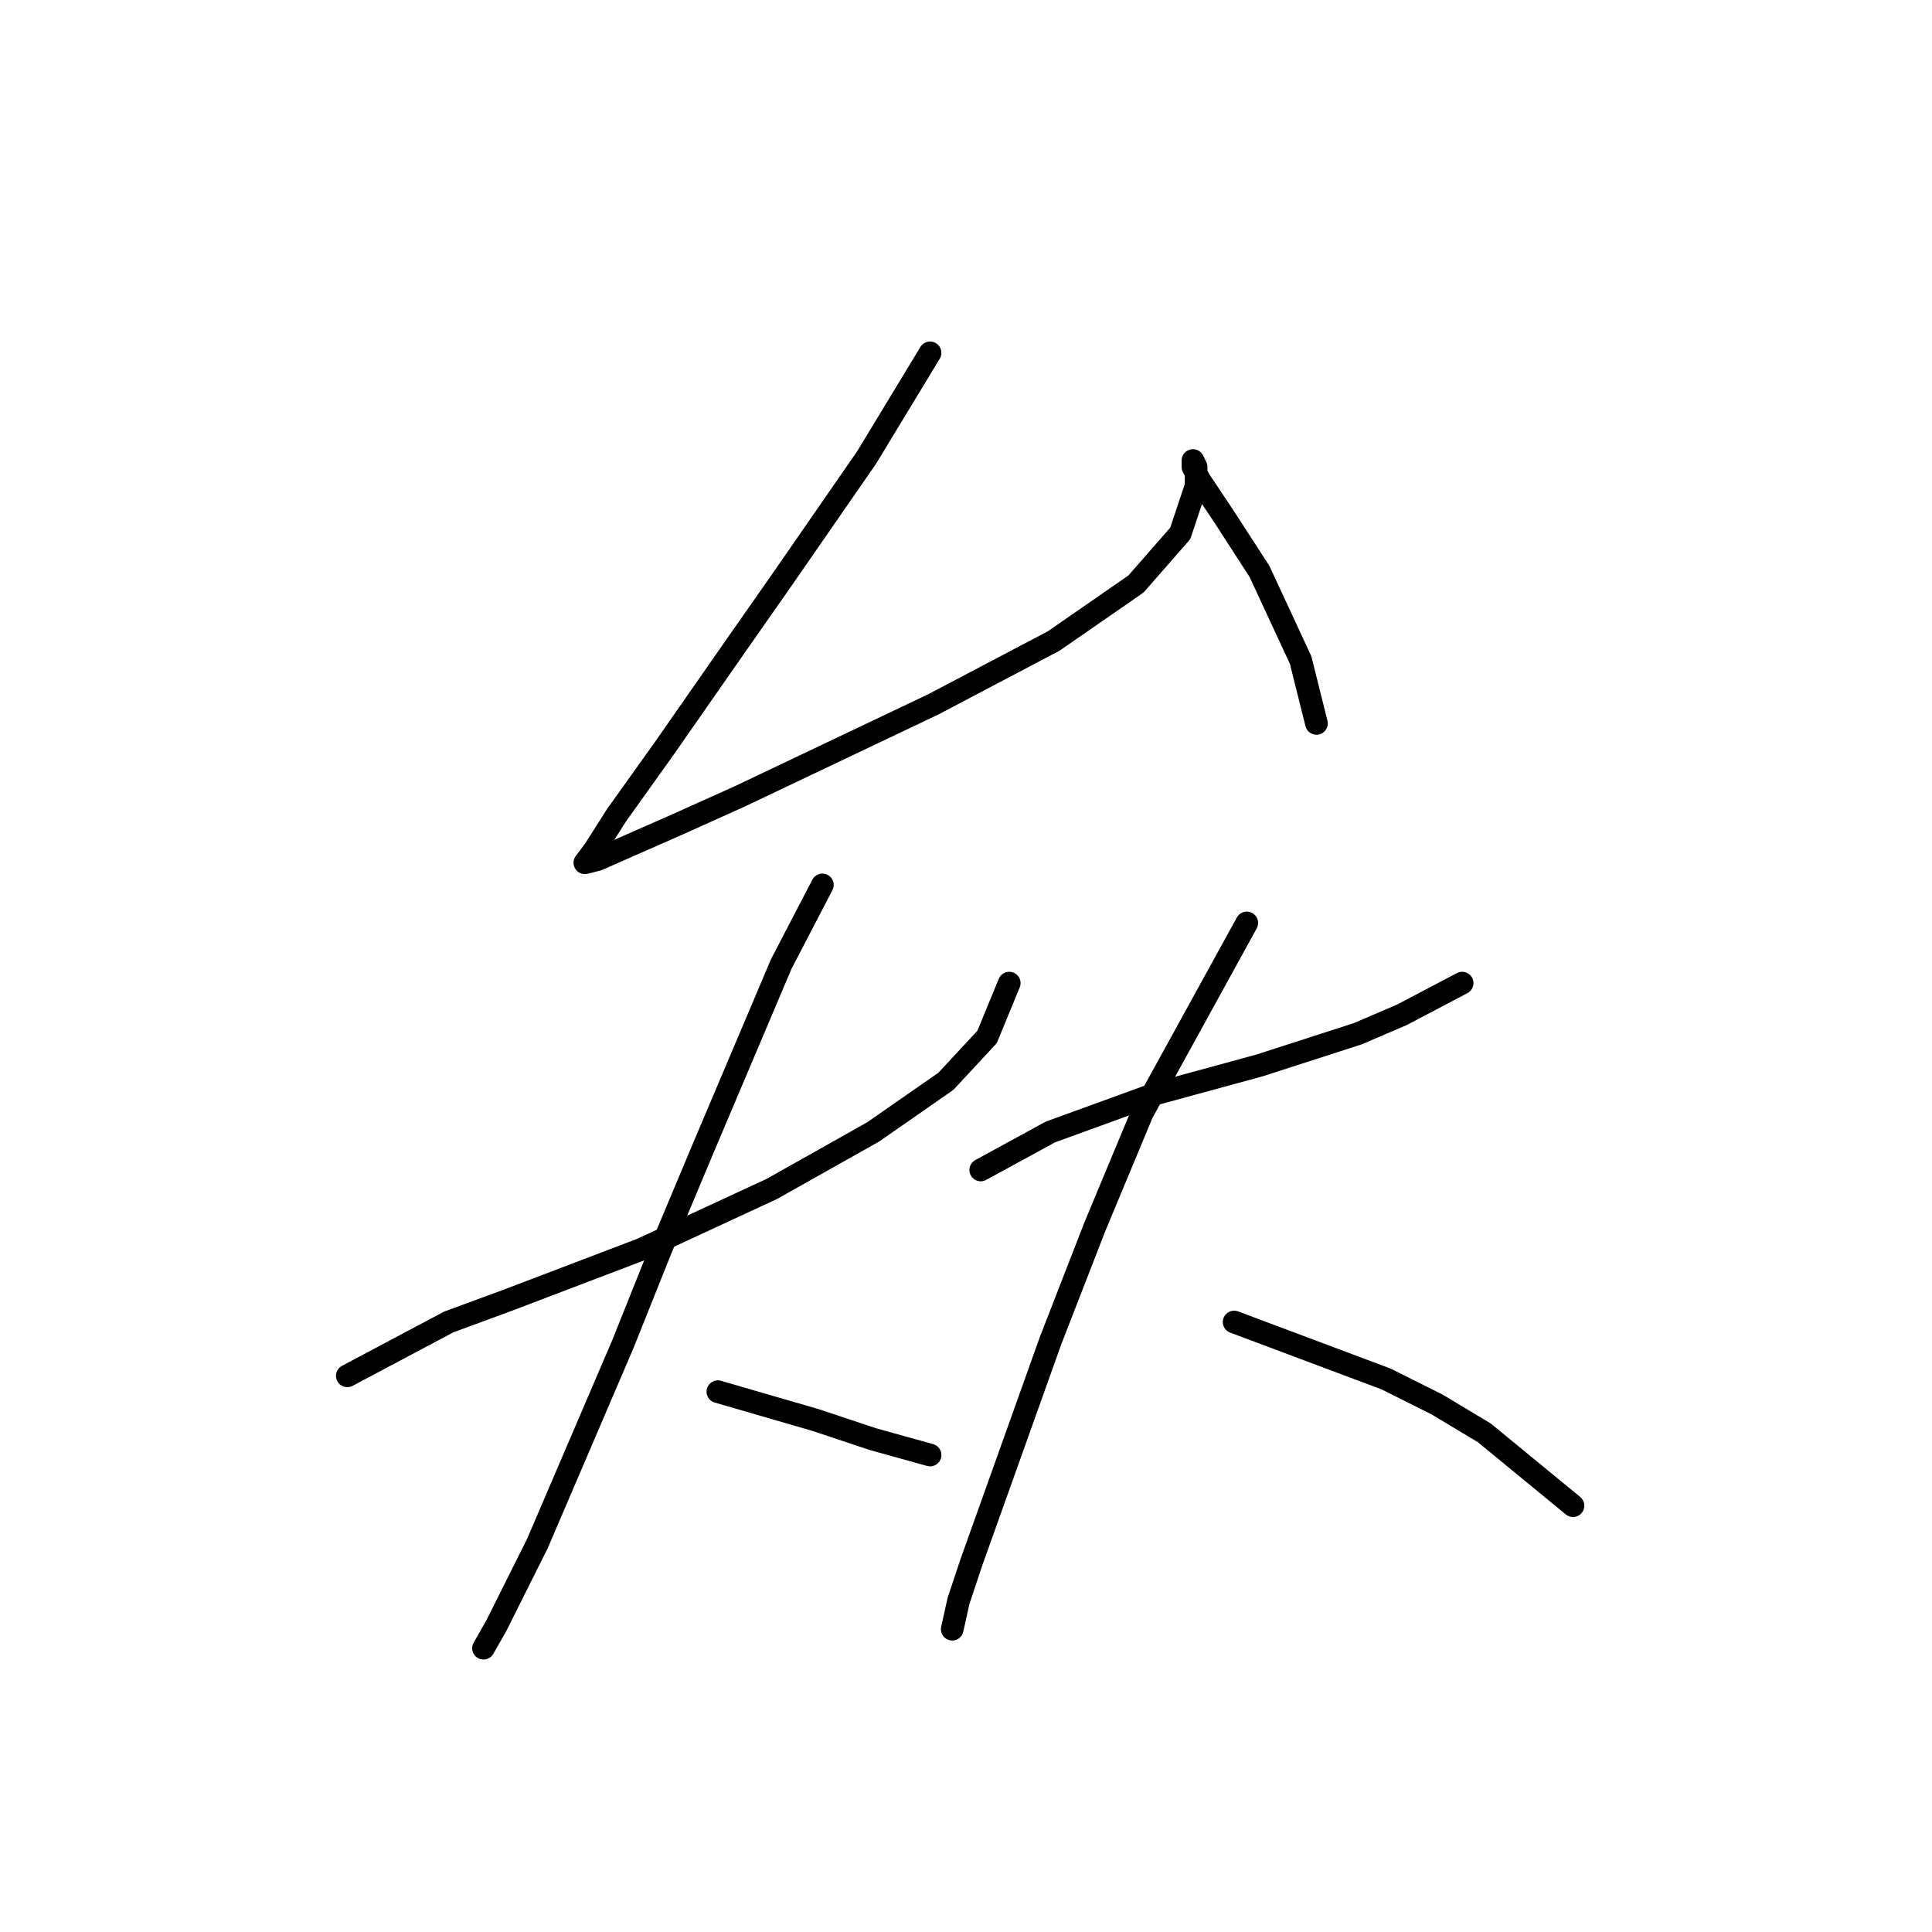 <?xml version="1.0" standalone="no"?>
    <svg width="256" height="256" xmlns="http://www.w3.org/2000/svg" version="1.1">
    <polyline stroke="black" stroke-width="3" stroke-linecap="round" fill="transparent" stroke-linejoin="round" points="123.239 46.754 114.845 60.603 103.514 76.97 97.639 85.363 87.987 99.212 81.692 108.025 78.754 112.641 77.495 114.32 79.174 113.9 89.665 109.284 98.059 105.507 123.658 93.337 139.606 84.943 150.517 77.389 156.392 70.675 158.491 64.38 158.491 61.862 158.071 61.022 158.071 61.862 158.91 63.54 162.268 68.576 166.884 75.711 172.34 87.461 174.438 95.855 174.438 95.855 " />
        <polyline stroke="black" stroke-width="3" stroke-linecap="round" fill="transparent" stroke-linejoin="round" points="46.02 182.306 59.449 175.172 67.423 172.234 76.236 168.877 85.049 165.519 102.255 157.546 115.685 149.992 125.337 143.277 130.793 137.402 133.73 130.267 133.73 130.267 " />
        <polyline stroke="black" stroke-width="3" stroke-linecap="round" fill="transparent" stroke-linejoin="round" points="108.97 117.258 103.514 127.749 93.023 152.51 87.567 165.519 82.531 178.109 71.2 204.548 65.744 215.46 64.066 218.397 64.066 218.397 " />
        <polyline stroke="black" stroke-width="3" stroke-linecap="round" fill="transparent" stroke-linejoin="round" points="95.121 184.404 108.131 188.181 111.908 189.44 115.685 190.699 123.239 192.798 123.239 192.798 " />
        <polyline stroke="black" stroke-width="3" stroke-linecap="round" fill="transparent" stroke-linejoin="round" points="129.953 155.028 139.186 149.992 153.035 144.956 166.884 141.179 179.894 136.982 185.769 134.464 193.743 130.267 193.743 130.267 " />
        <polyline stroke="black" stroke-width="3" stroke-linecap="round" fill="transparent" stroke-linejoin="round" points="165.205 122.294 151.356 147.474 145.061 162.582 139.186 177.69 128.694 207.066 127.016 212.102 126.176 215.879 126.176 215.879 " />
        <polyline stroke="black" stroke-width="3" stroke-linecap="round" fill="transparent" stroke-linejoin="round" points="163.527 175.172 183.671 182.726 190.385 186.083 196.68 189.86 208.431 199.512 208.431 199.512 " />
        </svg>